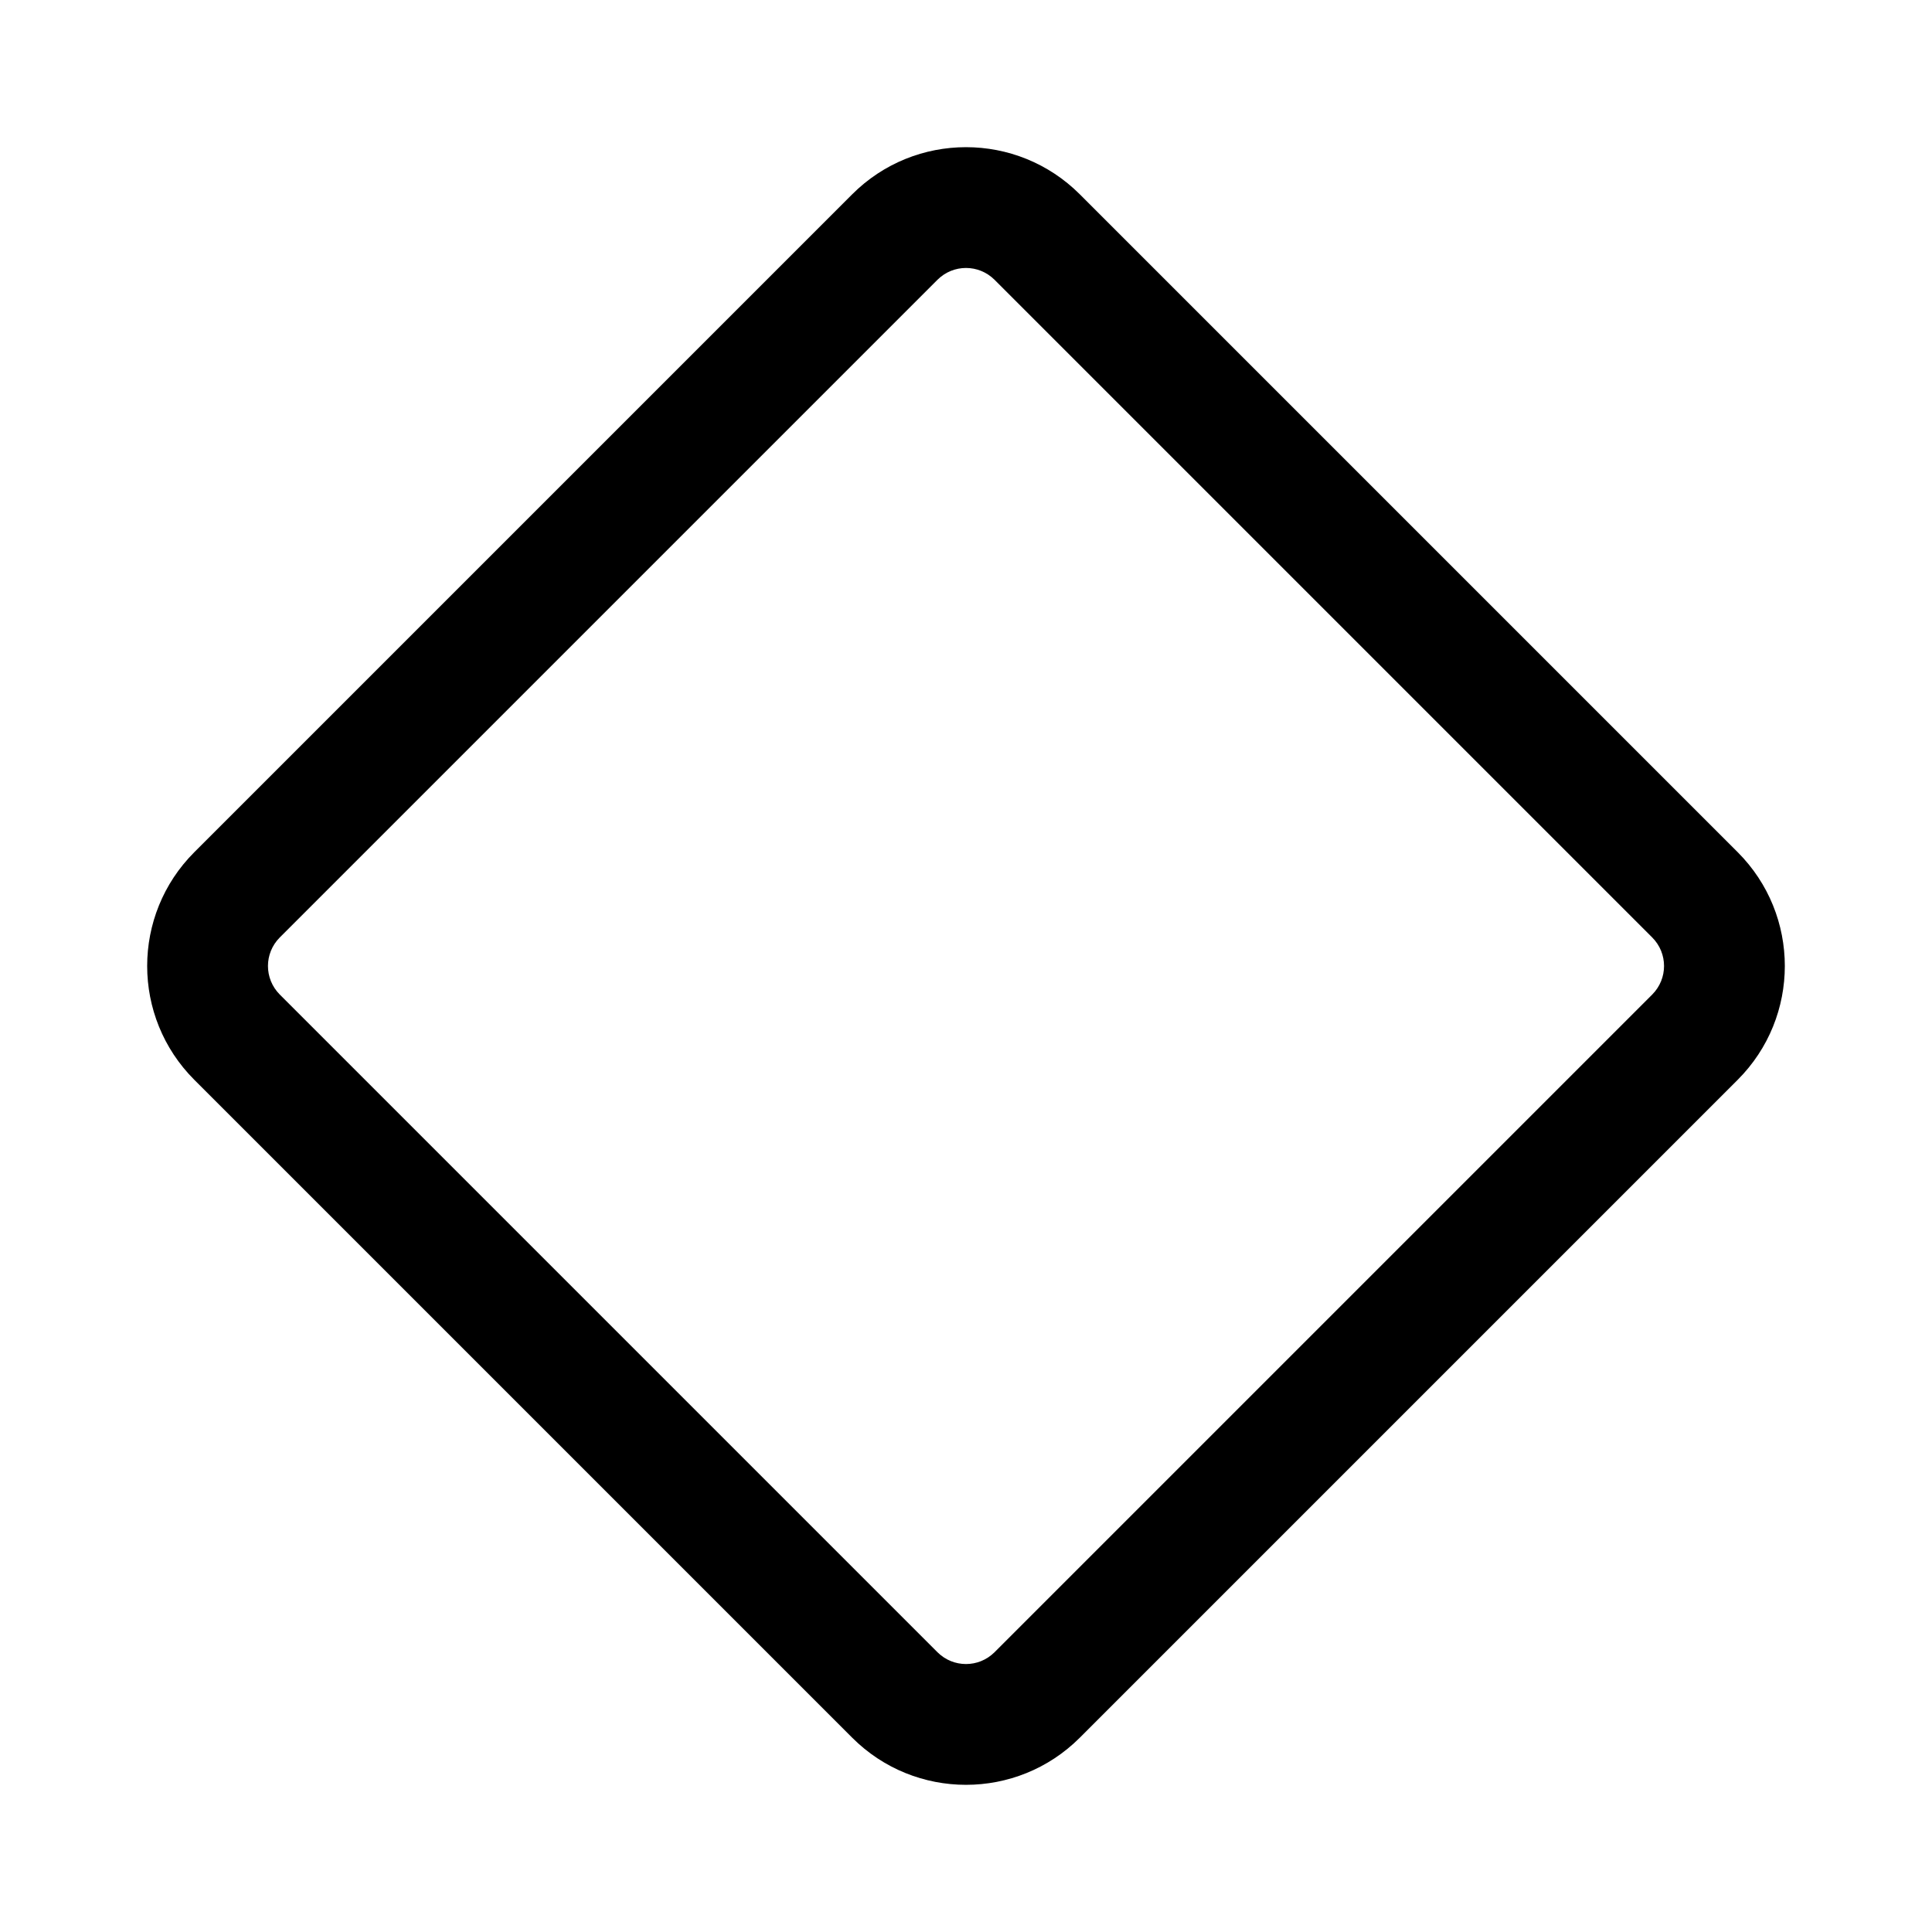 <svg width="24" height="24" viewBox="0 0 24 24" fill="currentColor" xmlns="http://www.w3.org/2000/svg"><path fill-rule="evenodd" clip-rule="evenodd" d="M20.525 11.646L12.354 3.475C12.158 3.28 11.842 3.28 11.646 3.475L3.475 11.646C3.28 11.842 3.28 12.158 3.475 12.354L11.646 20.525C11.842 20.72 12.158 20.72 12.354 20.525L20.525 12.354C20.72 12.158 20.72 11.842 20.525 11.646ZM13.414 2.414C12.633 1.633 11.367 1.633 10.586 2.414L2.414 10.586C1.633 11.367 1.633 12.633 2.414 13.414L10.586 21.586C11.367 22.367 12.633 22.367 13.414 21.586L21.586 13.414C22.367 12.633 22.367 11.367 21.586 10.586L13.414 2.414Z"/></svg>